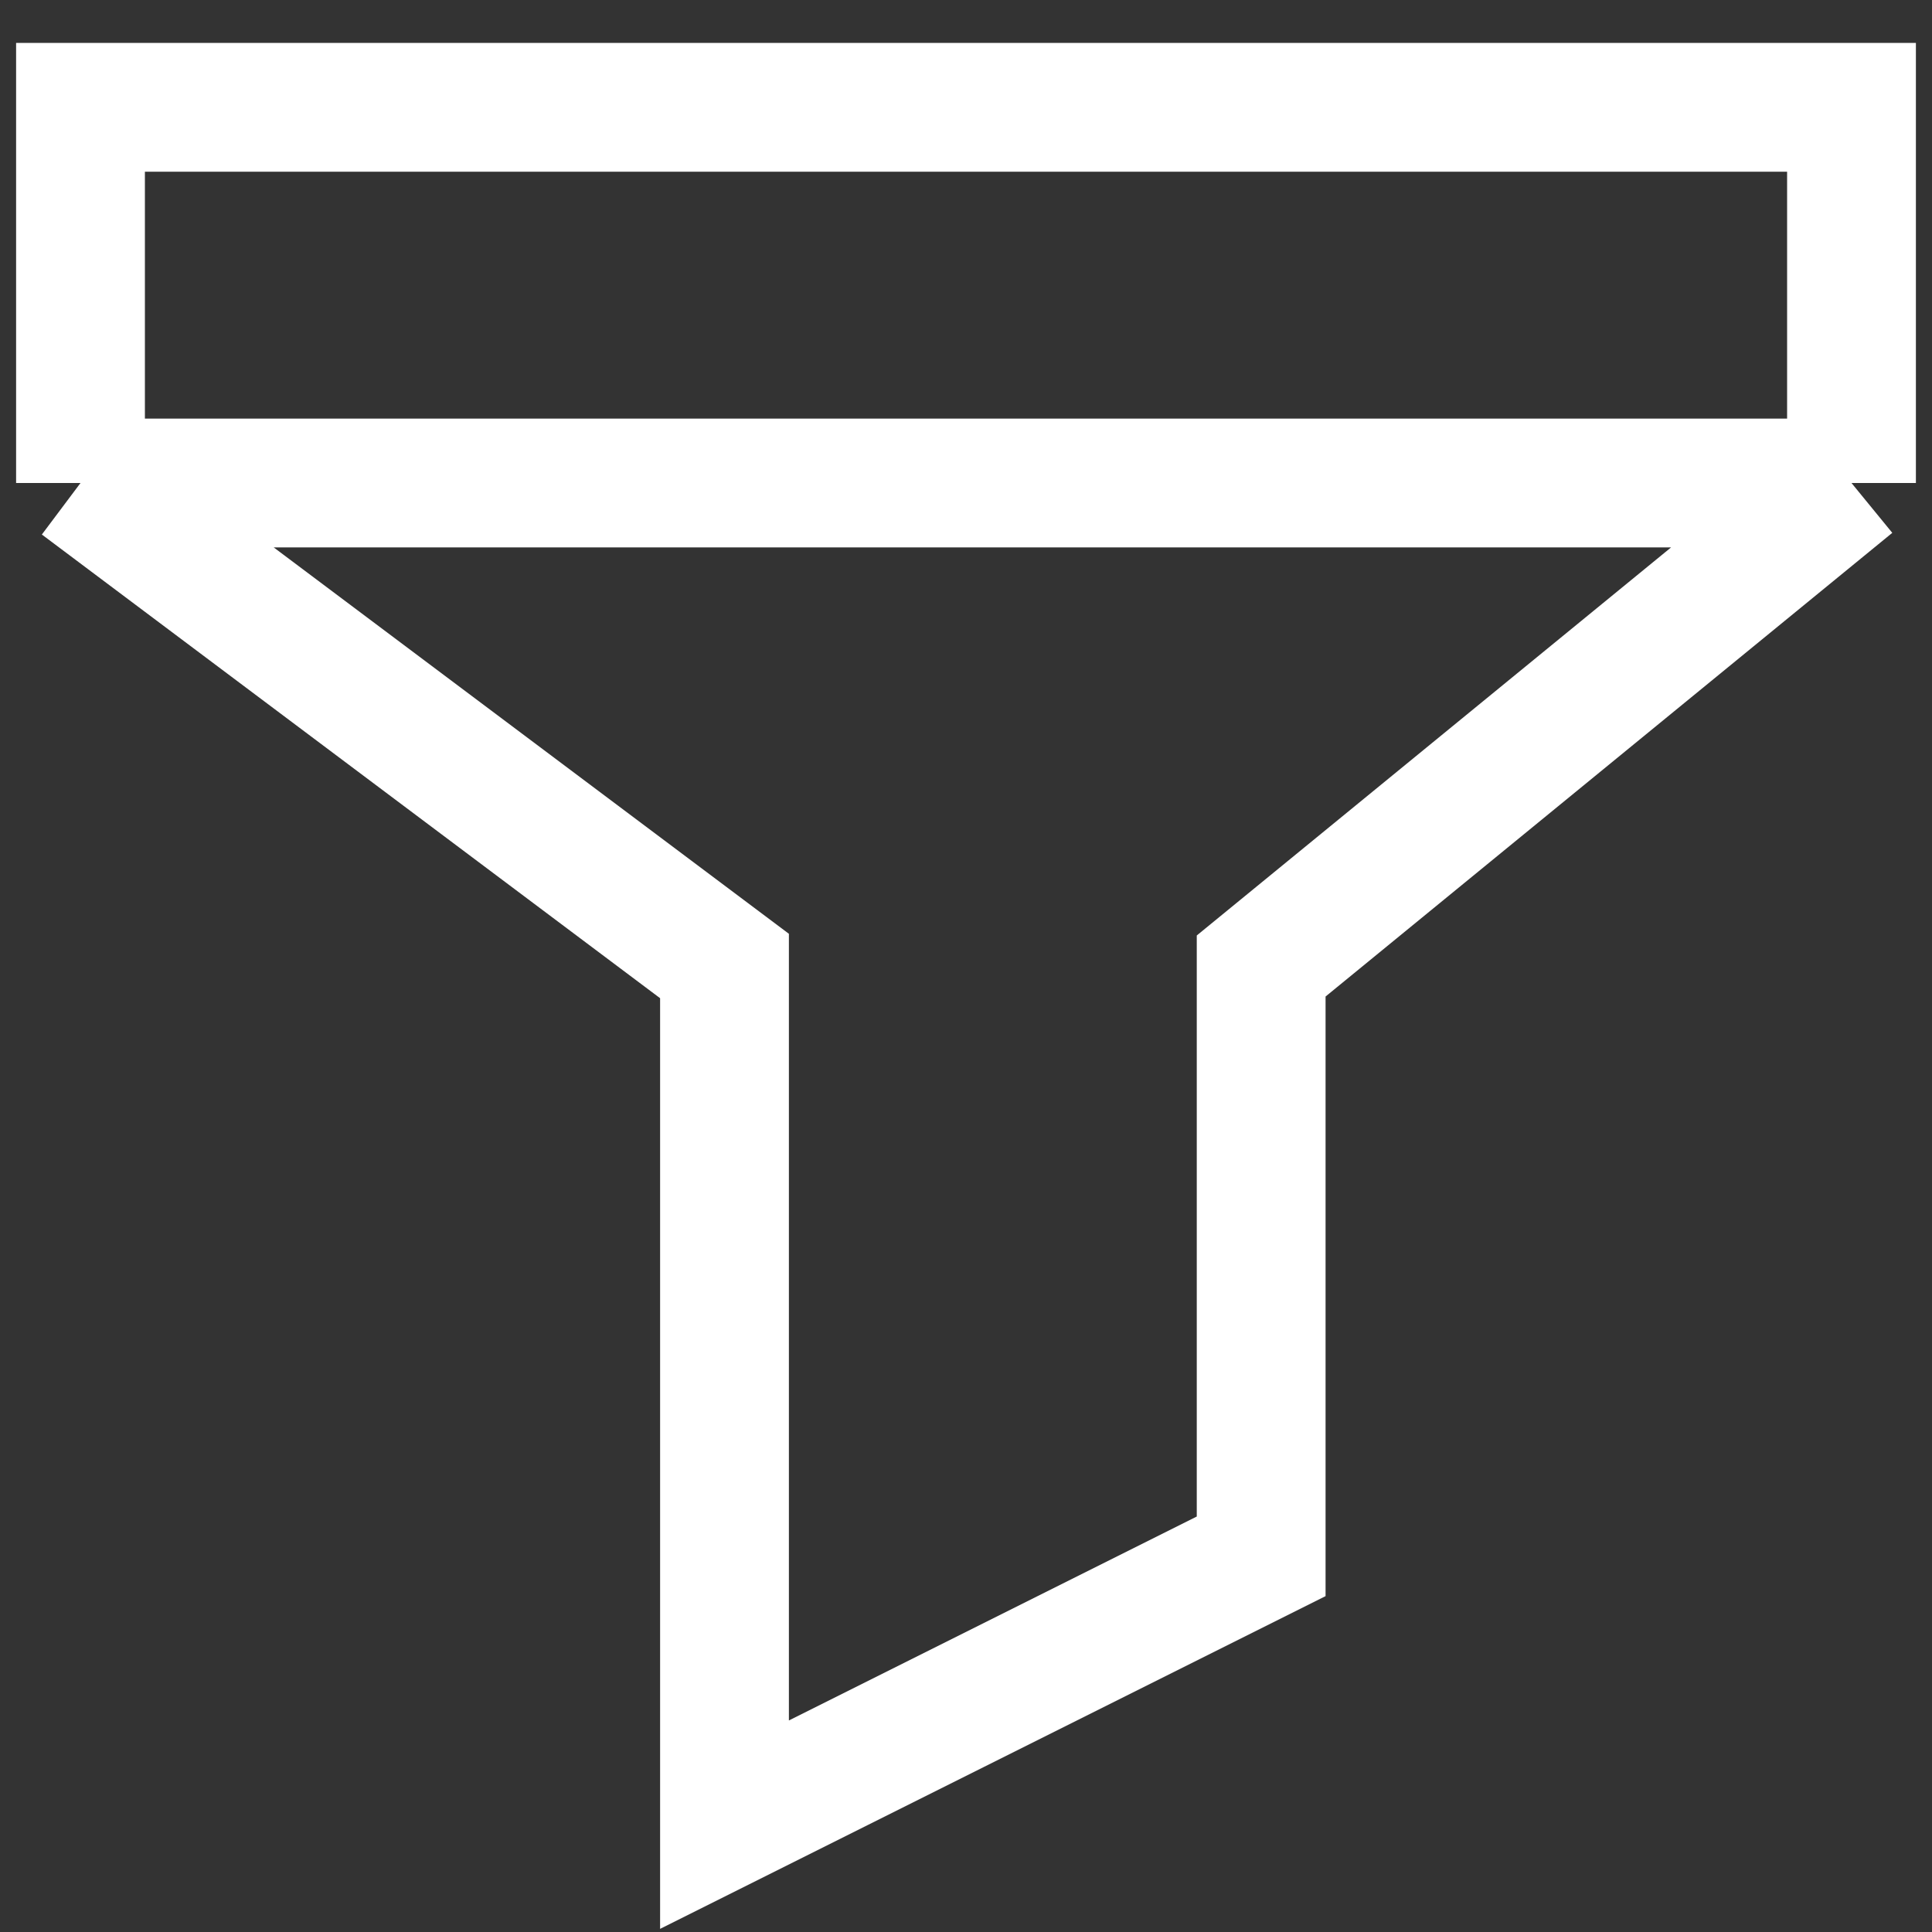 <svg width="18" height="18" viewBox="0 0 18 18" fill="none" xmlns="http://www.w3.org/2000/svg">
<rect x="0" y="0" width="18" height="18" fill="#333333" stroke="none"/>
<path d="M17.25 4.5V1H0.75V4.5M17.25 4.5L11.75 9V14.5L6.75 17V9L0.75 4.5M17.25 4.5H0.75" stroke="#ffffff" stroke-width="1.2"/>
</svg>
